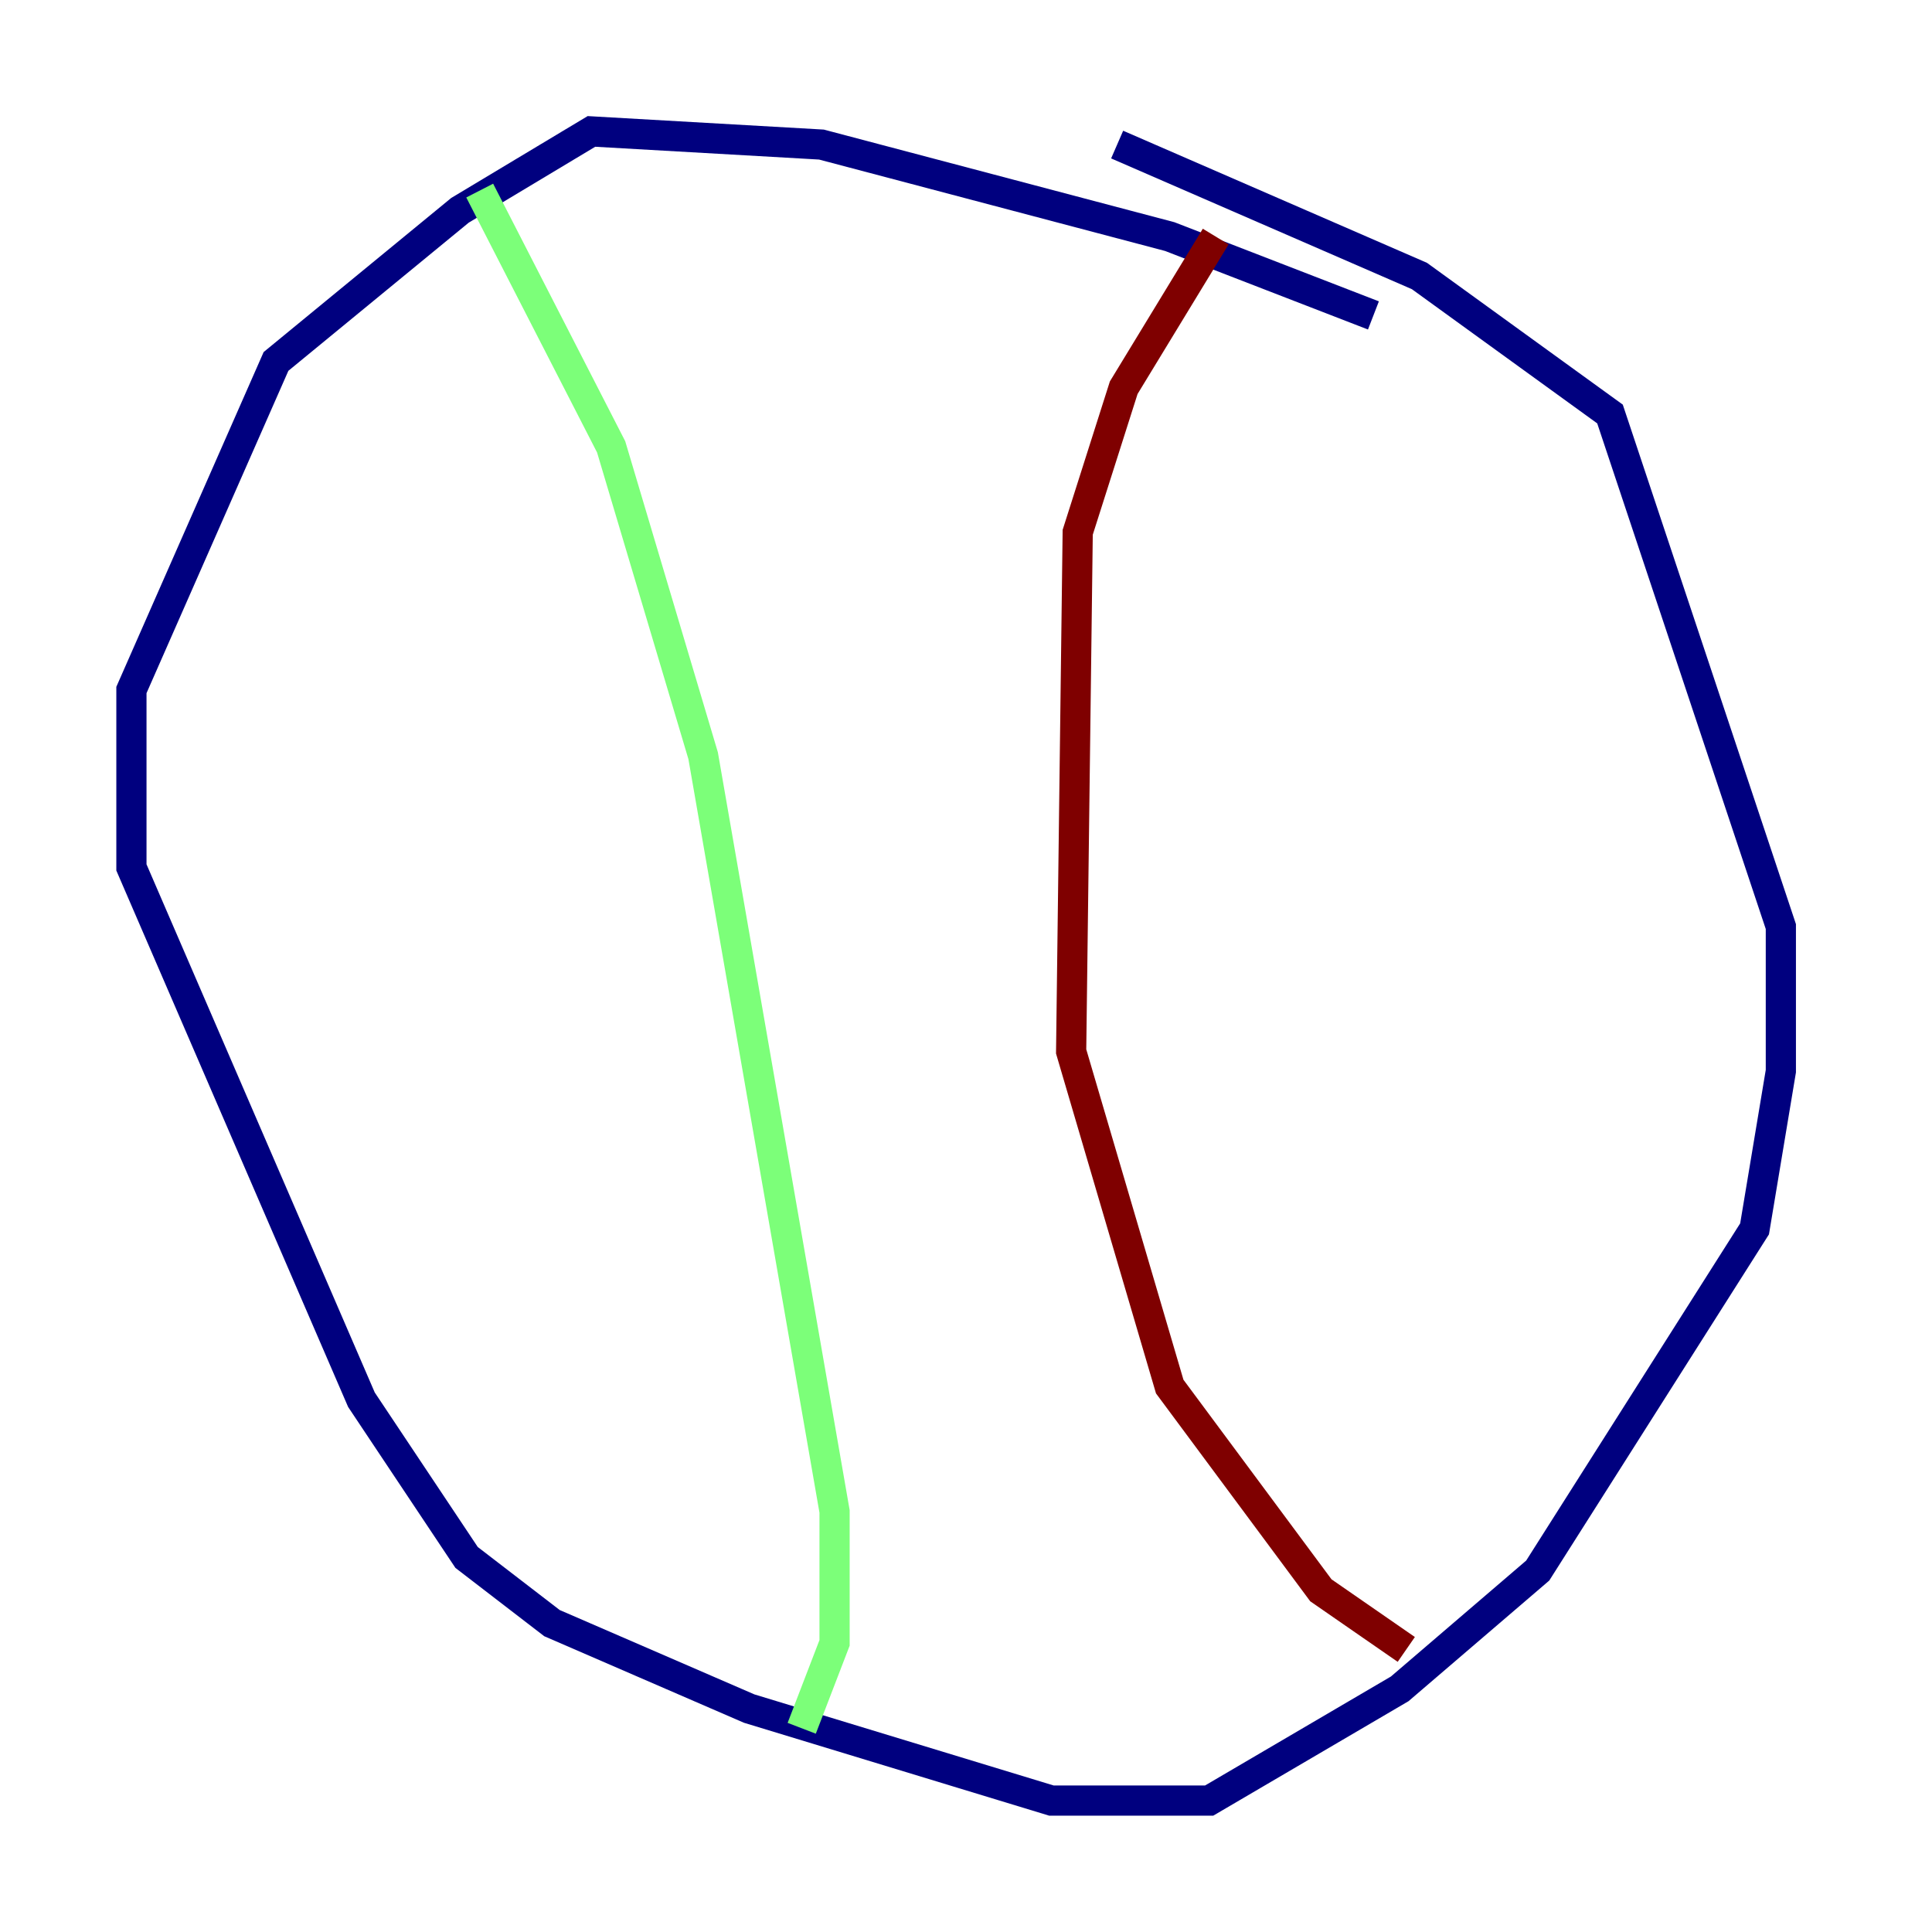 <?xml version="1.0" encoding="utf-8" ?>
<svg baseProfile="tiny" height="128" version="1.2" viewBox="0,0,128,128" width="128" xmlns="http://www.w3.org/2000/svg" xmlns:ev="http://www.w3.org/2001/xml-events" xmlns:xlink="http://www.w3.org/1999/xlink"><defs /><polyline fill="none" points="90.993,20.898 77.497,15.674 54.422,9.578 39.184,8.707 30.476,13.932 18.286,23.946 8.707,45.714 8.707,57.469 23.946,92.735 30.912,103.184 36.571,107.537 49.633,113.197 69.66,119.293 80.109,119.293 92.735,111.891 101.878,104.054 116.245,81.415 117.986,70.966 117.986,61.388 106.667,27.429 94.041,18.286 74.014,9.578" stroke="#00007f" stroke-width="2" /><polyline fill="none" points="31.782,12.626 40.49,29.605 46.585,50.068 55.292,100.136 55.292,108.844 53.116,114.503" stroke="#7cff79" stroke-width="2" /><polyline fill="none" points="80.544,15.674 74.449,25.687 71.401,35.265 70.966,69.66 77.497,91.864 87.51,105.361 93.17,109.279" stroke="#7f0000" stroke-width="2" /></svg>